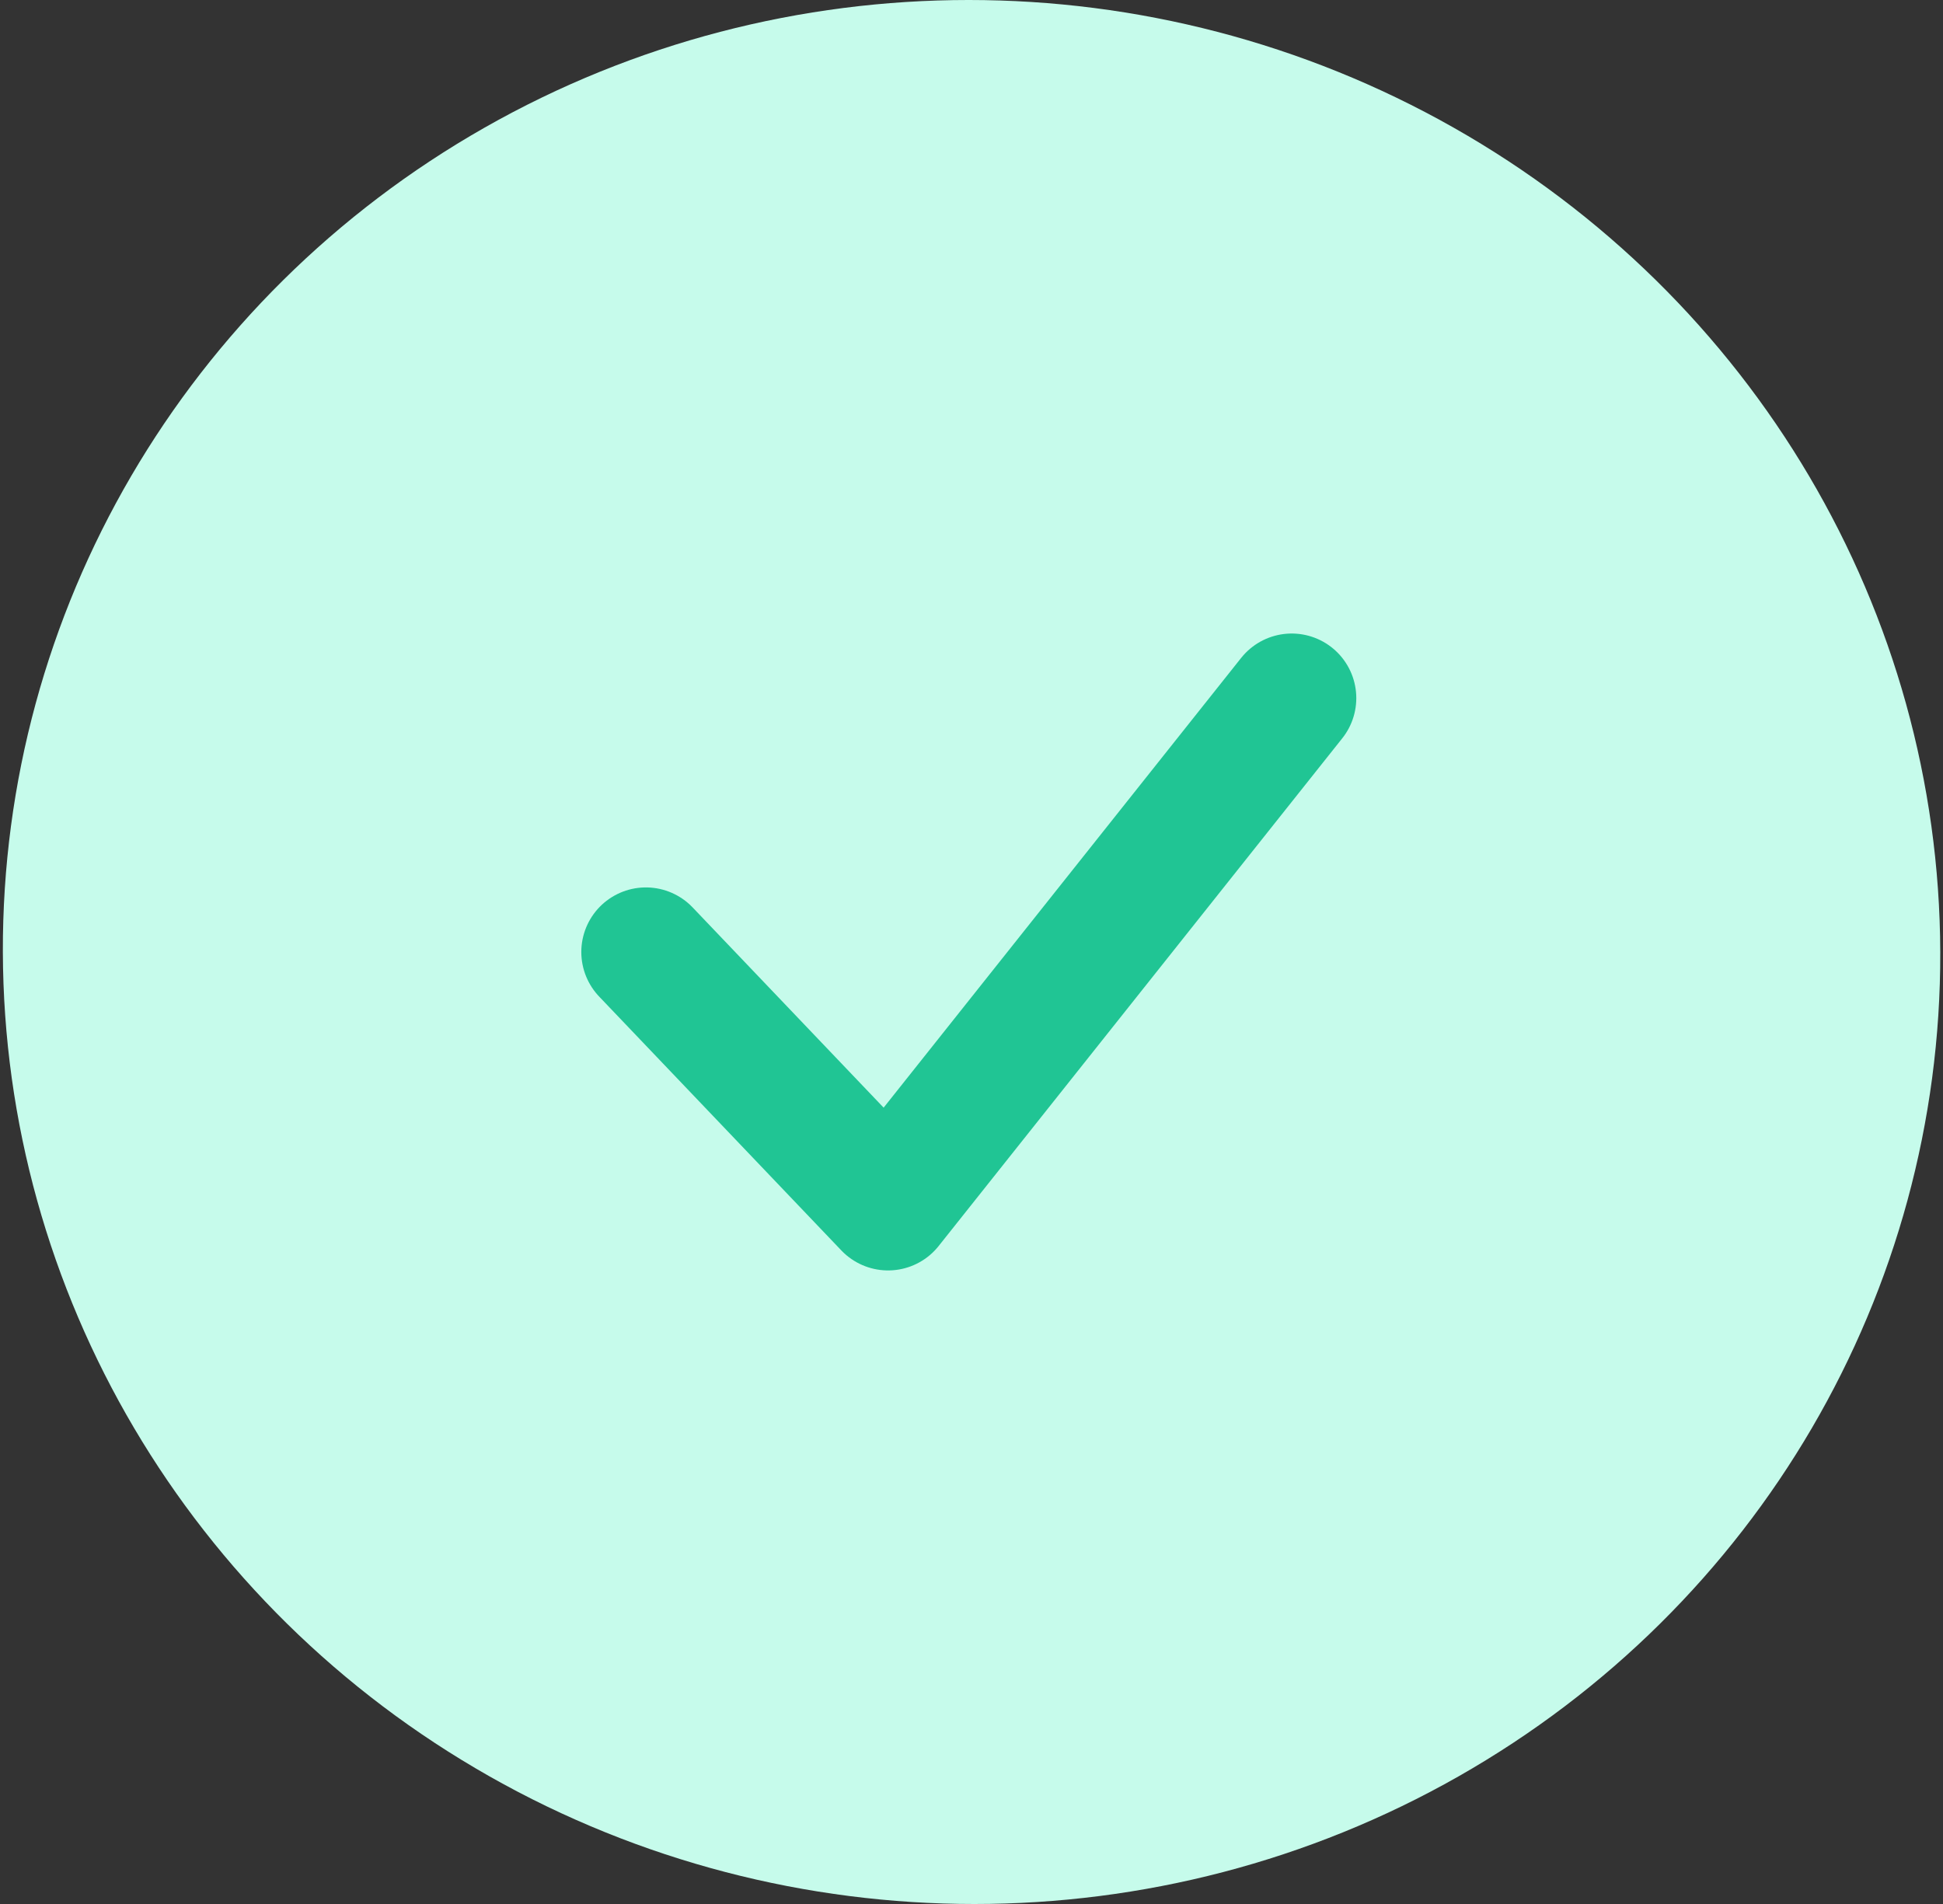 <svg width="50" height="49" viewBox="0 0 50 49" fill="none" xmlns="http://www.w3.org/2000/svg">
<rect x="0" y="0" width="50" height="49" fill="#333333" stroke="none"/>
<g id="Group 102932">
<g id="Group 102873">
<ellipse id="Ellipse 746" cx="24.928" cy="24.5" rx="24.928" ry="24.5" transform="matrix(1 0 0.003 1 0 0)" fill="#C6FBEB"/>
</g>
<path id="Vector 1" d="M16.621 24.5L22.853 31.033L33.24 17.966" stroke="#20C594" stroke-width="3.324" stroke-linecap="round" stroke-linejoin="round"/>
</g>
</svg>
